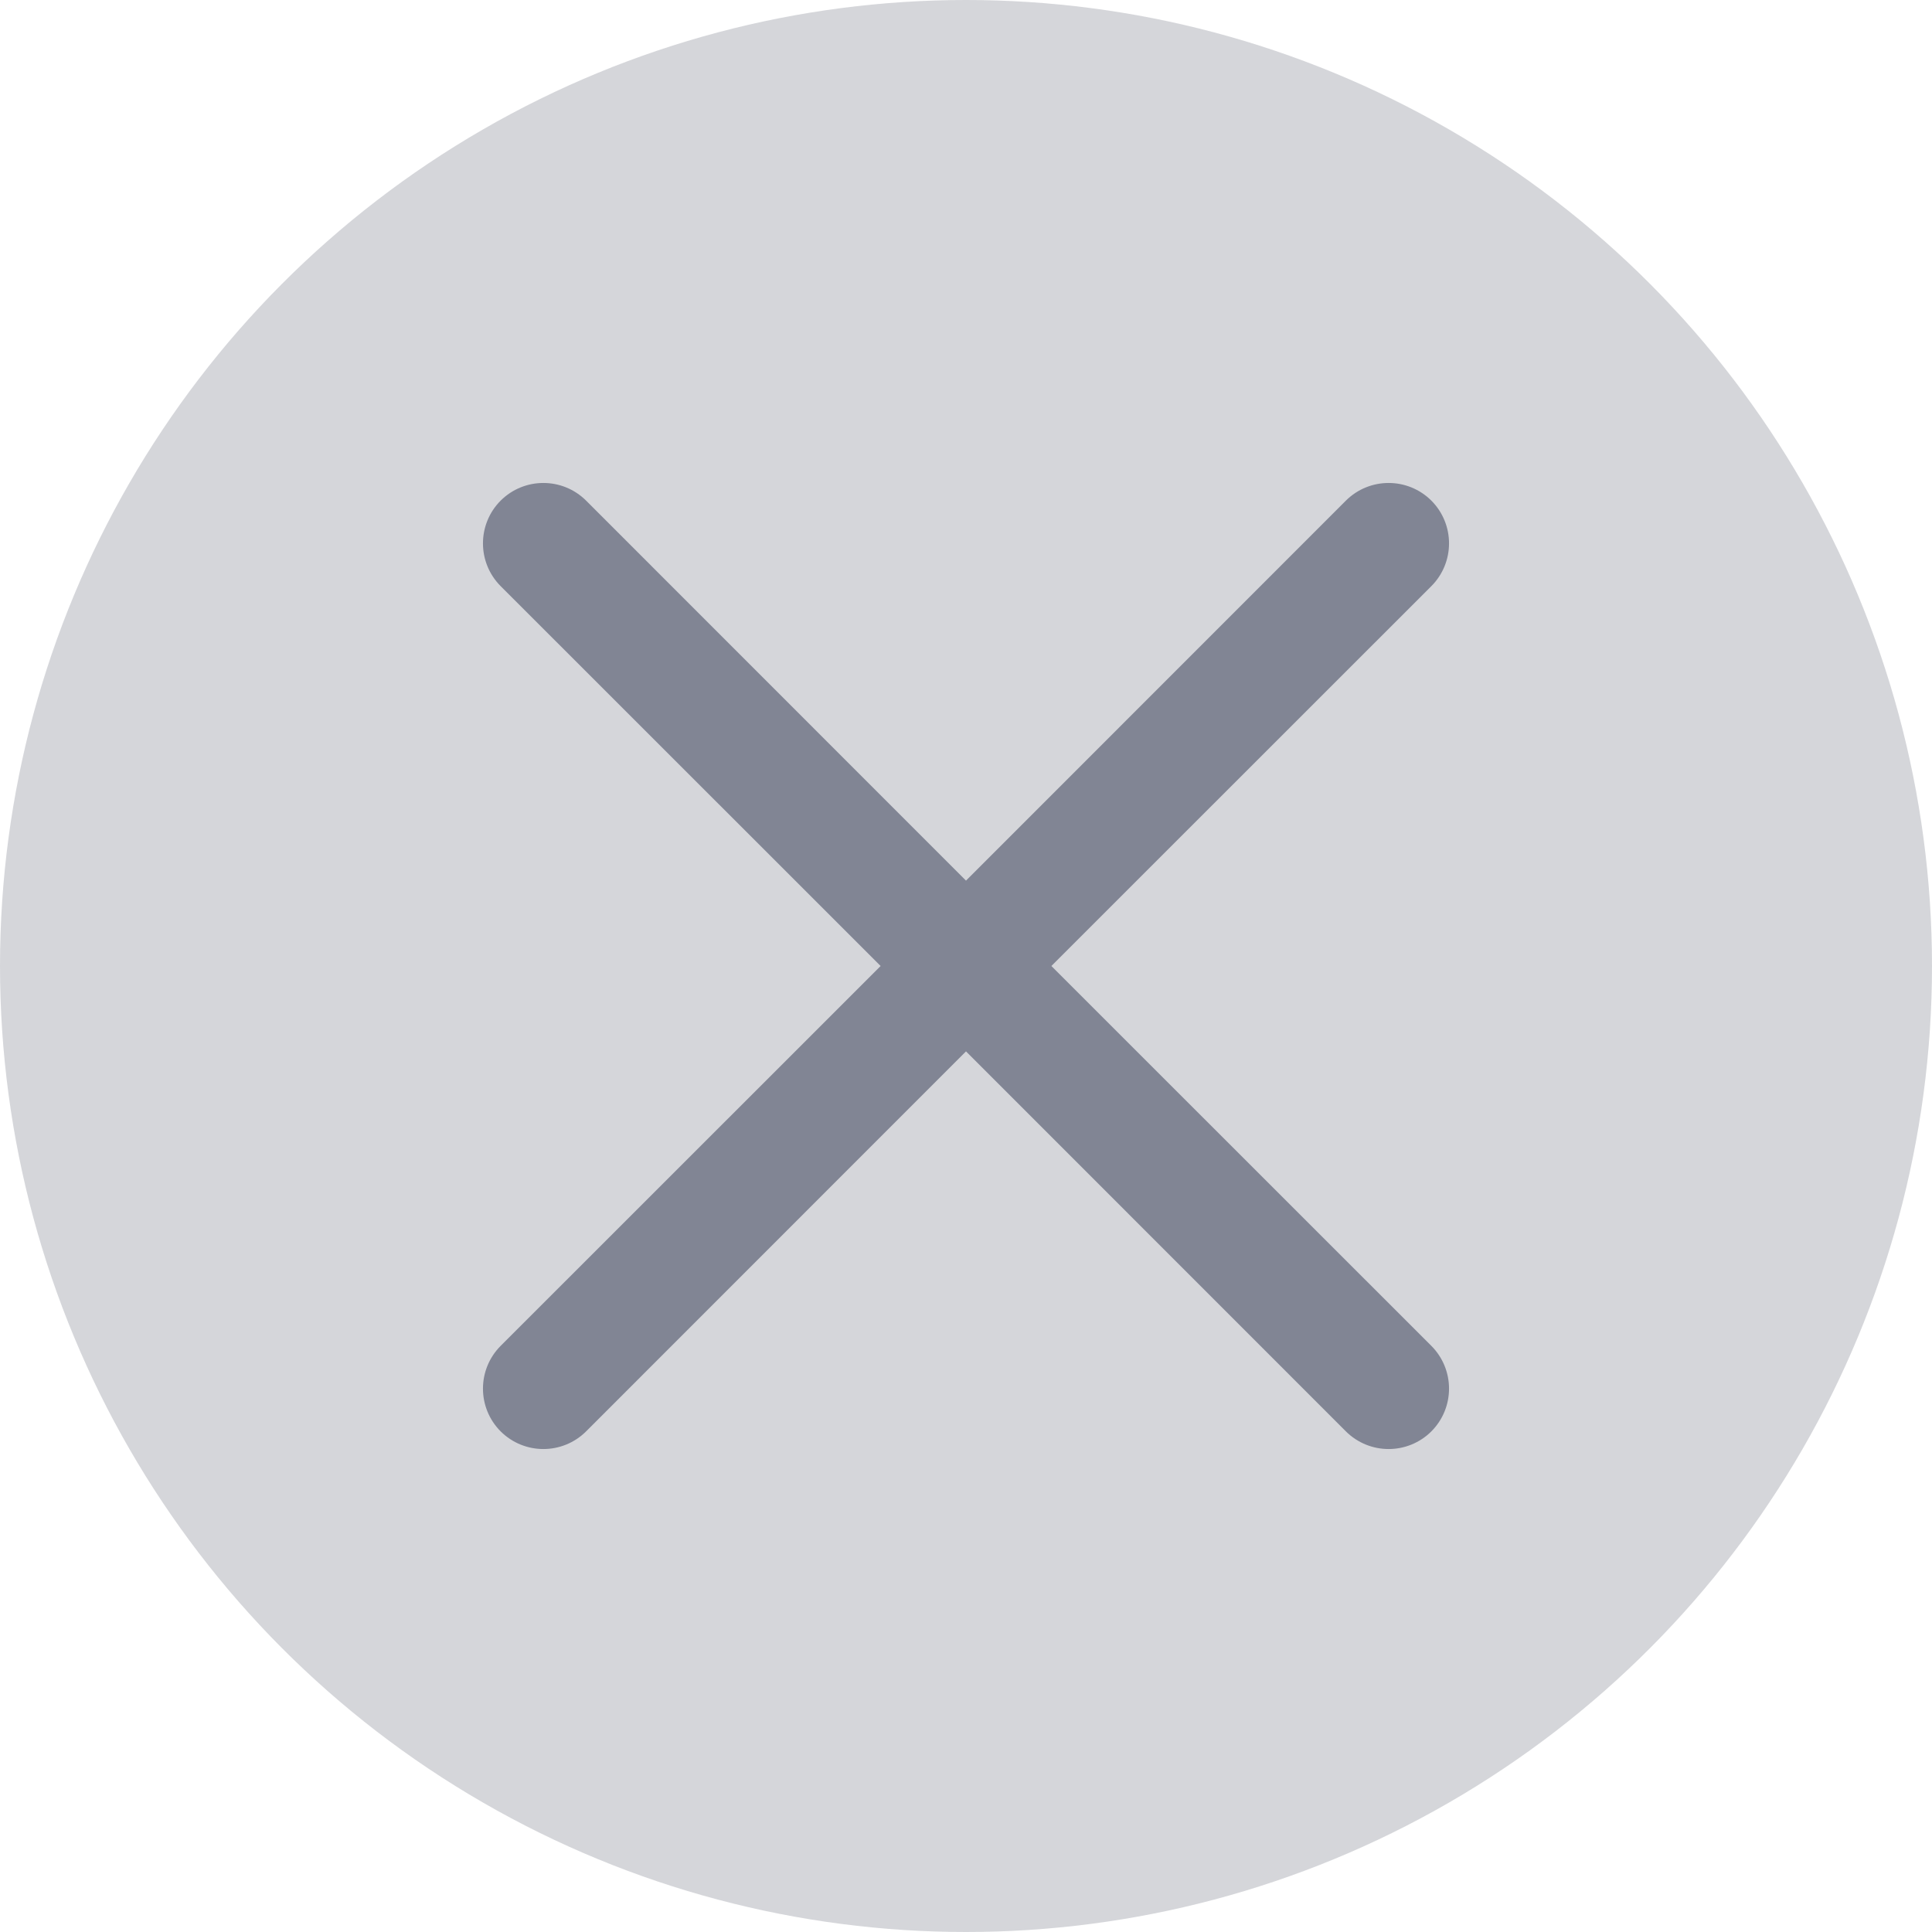 <svg width="16" height="16" viewBox="0 0 16 16" fill="none" xmlns="http://www.w3.org/2000/svg">
<circle opacity="0.2" cx="8" cy="8" r="8" fill="#313547"/>
<path fill-rule="evenodd" clip-rule="evenodd" d="M4.146 4.146C4.342 3.951 4.658 3.951 4.854 4.146L8 7.293L11.146 4.146C11.342 3.951 11.658 3.951 11.854 4.146C12.049 4.342 12.049 4.658 11.854 4.854L8.707 8L11.854 11.146C12.049 11.342 12.049 11.658 11.854 11.854C11.658 12.049 11.342 12.049 11.146 11.854L8 8.707L4.854 11.854C4.658 12.049 4.342 12.049 4.146 11.854C3.951 11.658 3.951 11.342 4.146 11.146L7.293 8L4.146 4.854C3.951 4.658 3.951 4.342 4.146 4.146Z" fill="#818594"/>
</svg>
